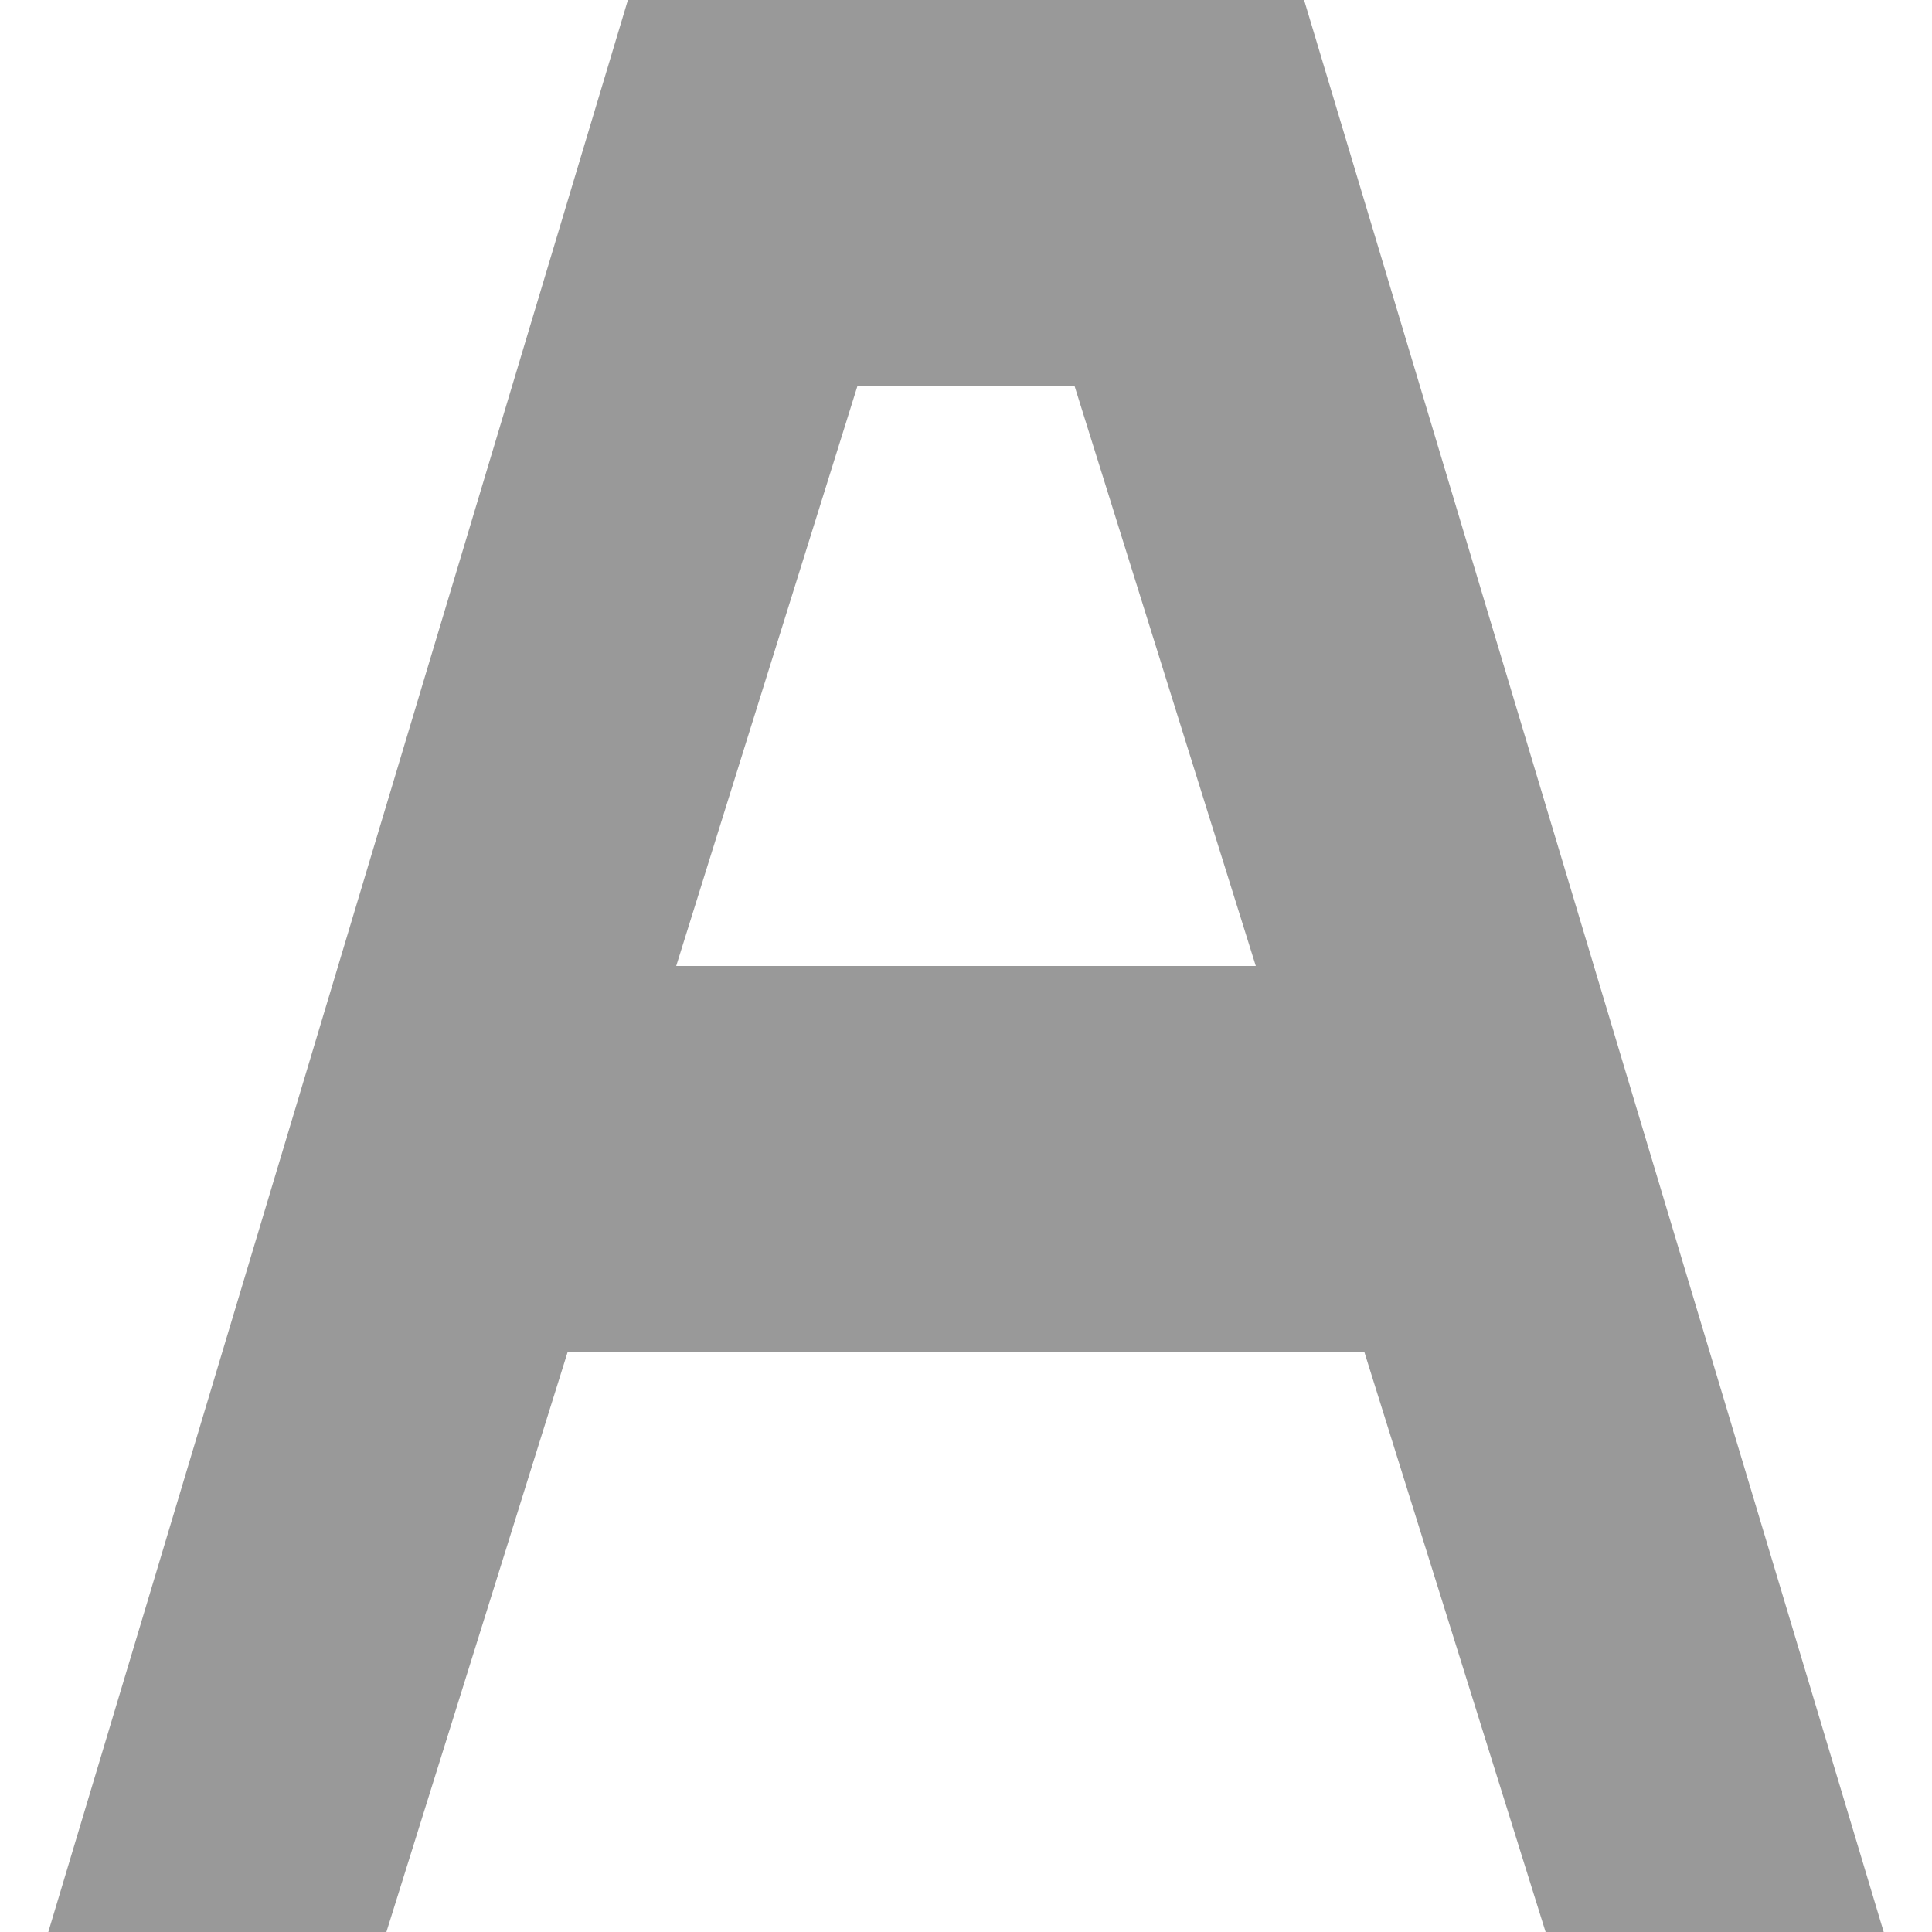 <?xml version="1.0" encoding="utf-8"?>
<!-- Generator: Adobe Illustrator 15.1.0, SVG Export Plug-In  -->
<!DOCTYPE svg PUBLIC "-//W3C//DTD SVG 1.1//EN" "http://www.w3.org/Graphics/SVG/1.1/DTD/svg11.dtd">
<svg version="1.1"
	 xmlns="http://www.w3.org/2000/svg" xmlns:xlink="http://www.w3.org/1999/xlink" xmlns:a="http://ns.adobe.com/AdobeSVGViewerExtensions/3.0/"
	 x="0px" y="0px" width="16px" height="16px" viewBox="-0.4 0 16 16" style="overflow:visible;enable-background:new -0.4 0 16 16;"
	 xml:space="preserve">
<defs>
</defs>
<path style="fill:#999999;" d="M0,16L4.8,0h5.6l4.8,16h-2.8l-1.5-4.8H4.3L2.8,16H0z M5.2,8H10L8.5,3.2H6.7L5.2,8z"/>
</svg>
